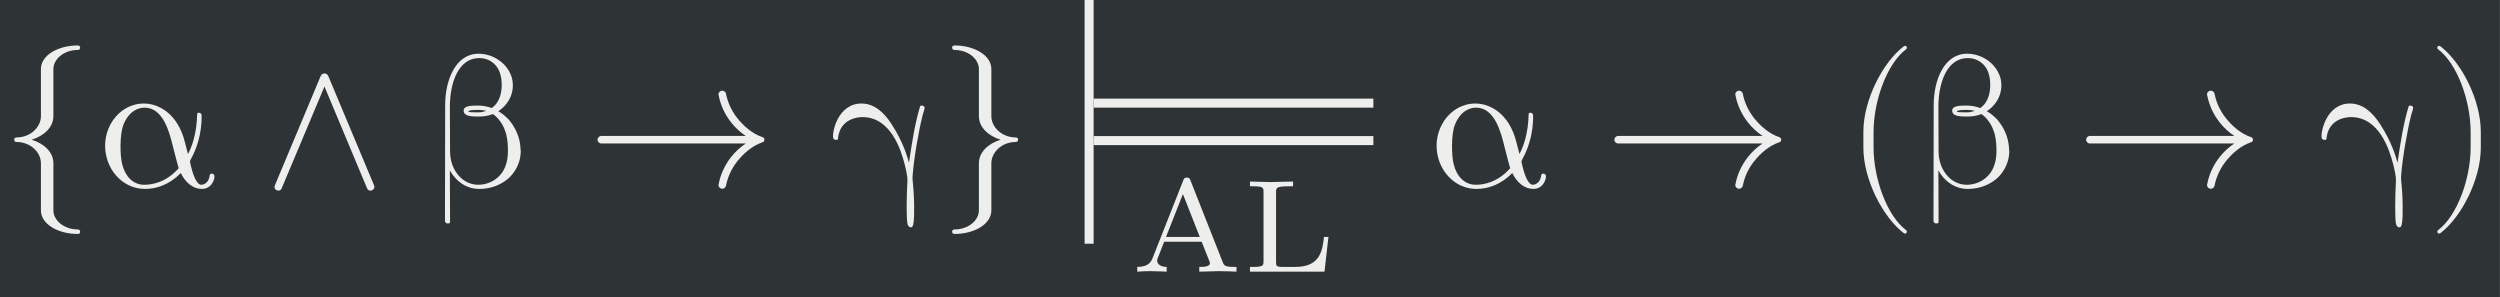 <?xml version='1.0' encoding='UTF-8'?>
<!-- This file was generated by dvisvgm 2.8.1 -->
<svg version='1.1' xmlns='http://www.w3.org/2000/svg' xmlns:xlink='http://www.w3.org/1999/xlink' width='271.8pt' height='32.321pt' viewBox='-29.903 15.363 271.8 32.321'>
<rect x="-29.903" y="15.363" width="271.8" height="32.321" fill="#808080" stroke="none"/>
<defs>
<path id='g0-9' d='M2.315 1.66C2.315 1.639 2.301 1.618 2.287 1.604C1.562 1.06 1.081-.335 1.081-1.451V-2.036C1.081-3.152 1.562-4.547 2.287-5.091C2.301-5.105 2.315-5.126 2.315-5.147C2.315-5.182 2.28-5.216 2.246-5.216C2.232-5.216 2.218-5.209 2.204-5.202C1.437-4.624 .704-3.229 .704-2.036V-1.451C.704-.258 1.437 1.137 2.204 1.716C2.218 1.723 2.232 1.73 2.246 1.73C2.28 1.73 2.315 1.695 2.315 1.66Z'/>
<path id='g0-10' d='M2.008-1.451V-2.036C2.008-3.229 1.276-4.624 .509-5.202C.495-5.209 .481-5.216 .467-5.216C.432-5.216 .398-5.182 .398-5.147C.398-5.126 .411-5.105 .425-5.091C1.151-4.547 1.632-3.152 1.632-2.036V-1.451C1.632-.335 1.151 1.06 .425 1.604C.411 1.618 .398 1.639 .398 1.66C.398 1.695 .432 1.73 .467 1.73C.481 1.73 .495 1.723 .509 1.716C1.276 1.137 2.008-.258 2.008-1.451Z'/>
<path id='g0-92' d='M2.964 1.66C2.964 1.611 2.929 1.576 2.88 1.576C2.357 1.576 1.974 1.234 1.974 .872V-.872C1.974-1.276 1.639-1.597 1.172-1.743C1.639-1.89 1.974-2.211 1.974-2.615V-4.359C1.974-4.721 2.357-5.063 2.88-5.063C2.929-5.063 2.964-5.098 2.964-5.147S2.929-5.23 2.88-5.23C2.148-5.23 1.513-4.868 1.513-4.359V-2.615C1.513-2.211 1.13-1.827 .607-1.827C.558-1.827 .523-1.792 .523-1.743S.558-1.66 .607-1.66C1.13-1.66 1.513-1.276 1.513-.872V.872C1.513 1.381 2.148 1.743 2.88 1.743C2.929 1.743 2.964 1.709 2.964 1.66Z'/>
<path id='g0-94' d='M2.964-1.743C2.964-1.792 2.929-1.827 2.88-1.827C2.357-1.827 1.974-2.211 1.974-2.615V-4.359C1.974-4.868 1.339-5.23 .607-5.23C.558-5.23 .523-5.196 .523-5.147S.558-5.063 .607-5.063C1.13-5.063 1.513-4.721 1.513-4.359V-2.615C1.513-2.211 1.848-1.89 2.315-1.743C1.848-1.597 1.513-1.276 1.513-.872V.872C1.513 1.234 1.13 1.576 .607 1.576C.558 1.576 .523 1.611 .523 1.66S.558 1.743 .607 1.743C1.339 1.743 1.974 1.381 1.974 .872V-.872C1.974-1.276 2.357-1.66 2.88-1.66C2.929-1.66 2.964-1.695 2.964-1.743Z'/>
<path id='g0-855' d='M5.558 0V-.251H5.419C4.951-.251 4.903-.321 4.826-.516L3.131-4.812C3.089-4.924 3.068-4.972 2.936-4.972S2.783-4.924 2.741-4.812L1.13-.732C1.06-.558 .941-.251 .314-.251V0C.551-.021 .795-.028 1.032-.028C1.311-.028 1.827 0 1.869 0V-.251C1.562-.251 1.367-.391 1.367-.586C1.367-.642 1.374-.656 1.402-.725L1.736-1.583H3.717L4.122-.565C4.135-.53 4.156-.481 4.156-.446C4.156-.251 3.78-.251 3.592-.251V0L4.631-.028C4.958-.028 5.481-.007 5.558 0ZM3.619-1.834H1.834L2.727-4.101L3.619-1.834Z'/>
<path id='g0-943' d='M4.54-1.834H4.303C4.226-1.151 4.122-.251 2.803-.251H2.106C1.778-.251 1.771-.307 1.771-.523V-4.191C1.771-4.421 1.771-4.512 2.427-4.512H2.671V-4.763L1.451-4.735L.391-4.763V-4.512H.558C1.095-4.512 1.109-4.442 1.109-4.198V-.565C1.109-.328 1.095-.251 .558-.251H.391V0H4.331L4.54-1.834Z'/>
<path id='g0-1858' d='M6.576-1.743C6.576-1.785 6.548-1.82 6.514-1.834C6.116-1.967 5.809-2.246 5.558-2.559C5.363-2.81 5.216-3.117 5.154-3.445C5.14-3.508 5.084-3.557 5.014-3.557C4.937-3.557 4.875-3.494 4.875-3.417C4.875-3.41 4.882-3.396 4.882-3.389C4.951-3.02 5.112-2.678 5.342-2.385C5.495-2.19 5.677-2.022 5.886-1.883H.544C.467-1.883 .404-1.82 .404-1.743S.467-1.604 .544-1.604H5.886C5.677-1.465 5.495-1.297 5.342-1.102C5.112-.809 4.951-.467 4.882-.098C4.882-.091 4.875-.077 4.875-.07C4.875 .007 4.937 .07 5.014 .07C5.084 .07 5.14 .021 5.154-.042C5.216-.37 5.363-.676 5.558-.928C5.809-1.241 6.116-1.52 6.514-1.653C6.548-1.667 6.576-1.702 6.576-1.743Z'/>
<path id='g0-2769' d='M4.163-.056L2.469-4.101C2.413-4.226 2.239-4.226 2.19-4.101L.495-.056C.418 .119 .676 .223 .746 .056L2.329-3.71L3.905 .056C3.975 .223 4.233 .119 4.163-.056Z'/>
<path id='g0-4178' d='M4.442-.418C4.428-.467 4.387-.488 4.345-.488C4.296-.488 4.275-.467 4.268-.418C4.226-.077 3.961-.077 3.961-.077C3.745-.077 3.612-.621 3.571-.788C3.536-.934 3.529-.948 3.578-1.032C4.031-1.855 3.968-2.671 3.968-2.671S3.947-2.741 3.87-2.741C3.801-2.741 3.808-2.72 3.801-2.594C3.787-2.155 3.689-1.625 3.466-1.213L3.354-1.646C3.082-2.741 2.35-3.082 1.834-3.082C.879-3.082 .202-2.085 .453-1.102C.614-.453 1.165 .077 1.876 .077C2.315 .077 2.776-.084 3.201-.509C3.382-.139 3.668 .077 3.982 .077C4.352 .077 4.47-.307 4.442-.418ZM3.124-.69C2.65-.153 2.127-.077 1.848-.077C1.43-.077 1.144-.391 1.032-.837C.948-1.179 .941-1.932 1.074-2.287C1.276-2.797 1.618-2.929 1.862-2.929C2.552-2.929 2.783-2.015 2.915-1.471C2.985-1.213 3.082-.809 3.124-.69Z'/>
<path id='g0-4179' d='M3.389-1.297C3.382-1.451 3.368-1.604 3.333-1.743C3.264-2.022 3.124-2.28 2.936-2.497C2.817-2.615 2.699-2.72 2.559-2.797C2.615-2.838 2.678-2.88 2.734-2.936C2.957-3.145 3.096-3.431 3.096-3.745C3.096-3.836 3.089-3.919 3.068-4.003C3.013-4.219 2.887-4.421 2.72-4.575C2.476-4.798 2.155-4.924 1.827-4.924C.99-4.924 .593-3.968 .593-3.02L.586 1.269C.6 1.325 .635 1.353 .676 1.353H.711C.746 1.353 .774 1.332 .774 1.304L.767-.607C.99-.202 1.381 .077 1.855 .077C2.253 .077 2.643-.056 2.943-.321C3.215-.572 3.382-.928 3.389-1.297ZM2.915-1.332C2.915-1.011 2.845-.683 2.629-.439C2.427-.209 2.127-.077 1.82-.077C1.318-.077 .941-.46 .816-.955C.788-1.067 .774-1.179 .774-1.297L.767-2.985C.774-3.864 1.088-4.763 1.855-4.763C2.092-4.763 2.315-4.666 2.469-4.484C2.559-4.38 2.608-4.261 2.643-4.129C2.671-4.017 2.685-3.898 2.685-3.78C2.685-3.515 2.629-3.25 2.462-3.048C2.42-2.999 2.364-2.95 2.315-2.915C2.162-2.971 1.988-3.006 1.82-3.006C1.569-3.006 1.276-3.006 1.276-2.817L1.283-2.769C1.325-2.601 1.611-2.601 1.855-2.601C2.029-2.601 2.197-2.629 2.357-2.692C2.462-2.622 2.552-2.532 2.629-2.42C2.741-2.273 2.803-2.113 2.852-1.939C2.901-1.743 2.915-1.534 2.915-1.332ZM2.113-2.81C2.022-2.776 1.918-2.755 1.82-2.755C1.667-2.755 1.451-2.755 1.451-2.783C1.458-2.845 1.688-2.845 1.855-2.845C1.946-2.845 2.036-2.831 2.113-2.81Z'/>
<path id='g0-4180' d='M3.592-2.936C3.571-3.006 3.487-3.006 3.487-3.006C3.466-3.006 3.424-3.006 3.417-2.957C3.222-2.294 3.117-1.597 3.013-.893C2.95-1.109 2.81-1.639 2.371-2.315C2.099-2.741 1.736-3.082 1.255-3.082C.384-3.082 .16-2.022 .209-1.806C.23-1.736 .293-1.736 .363-1.736L.384-1.771C.453-2.573 1.213-2.58 1.29-2.58C2.343-2.58 2.72-1.36 2.859-.809C2.964-.384 2.964-.265 2.95-.126C2.922 .384 2.915 1.193 2.957 1.374C2.978 1.451 3.027 1.499 3.082 1.499C3.173 1.499 3.187 1.346 3.201 1.081C3.215 .495 3.18 .098 3.159-.119C3.152-.209 3.138-.3 3.145-.391C3.194-1.081 3.382-2.12 3.522-2.671C3.55-2.755 3.599-2.908 3.592-2.936Z'/>
<use id='g1-9' xlink:href='#g0-9' transform='scale(1.429)'/>
<use id='g1-10' xlink:href='#g0-10' transform='scale(1.429)'/>
<use id='g1-92' xlink:href='#g0-92' transform='scale(1.429)'/>
<use id='g1-94' xlink:href='#g0-94' transform='scale(1.429)'/>
<use id='g1-1858' xlink:href='#g0-1858' transform='scale(1.429)'/>
<use id='g1-2769' xlink:href='#g0-2769' transform='scale(1.429)'/>
<use id='g1-4178' xlink:href='#g0-4178' transform='scale(1.429)'/>
<use id='g1-4179' xlink:href='#g0-4179' transform='scale(1.429)'/>
<use id='g1-4180' xlink:href='#g0-4180' transform='scale(1.429)'/>
</defs>
<g id='page1' transform='matrix(2.057 0 0 2.057 0 0)'>
<rect x='-14.536' y='7.468' width='132.125' height='15.712' fill='#2e3436'/>
<g fill='#eeeeec'>
<use x='-14.536' y='17.344' xlink:href='#g1-92'/>
<use x='-9.555' y='17.344' xlink:href='#g1-4178'/>
<use x='-.716' y='17.344' xlink:href='#g1-2769'/>
<use x='8.144' y='17.344' xlink:href='#g1-4179'/>
<use x='16.47' y='17.344' xlink:href='#g1-1858'/>
<use x='29.201' y='17.344' xlink:href='#g1-4180'/>
<use x='35.039' y='17.344' xlink:href='#g1-94'/>
</g>
<rect x='42.788' y='7.468' height='12.882' width='.477' fill='#eeeeec'/>
<rect x='43.264' y='14.661' height='.477' width='14.787' fill='#eeeeec'/>
<rect x='43.264' y='12.681' height='.477' width='14.787' fill='#eeeeec'/>
<g fill='#eeeeec'>
<use x='45.257' y='21.827' xlink:href='#g0-855'/>
<use x='51.136' y='21.827' xlink:href='#g0-943'/>
<use x='60.819' y='17.344' xlink:href='#g1-4178'/>
<use x='70.212' y='17.344' xlink:href='#g1-1858'/>
<use x='82.943' y='17.344' xlink:href='#g1-9'/>
<use x='86.818' y='17.344' xlink:href='#g1-4179'/>
<use x='95.145' y='17.344' xlink:href='#g1-1858'/>
<use x='107.875' y='17.344' xlink:href='#g1-4180'/>
<use x='113.713' y='17.344' xlink:href='#g1-10'/>
</g>
</g>
</svg>